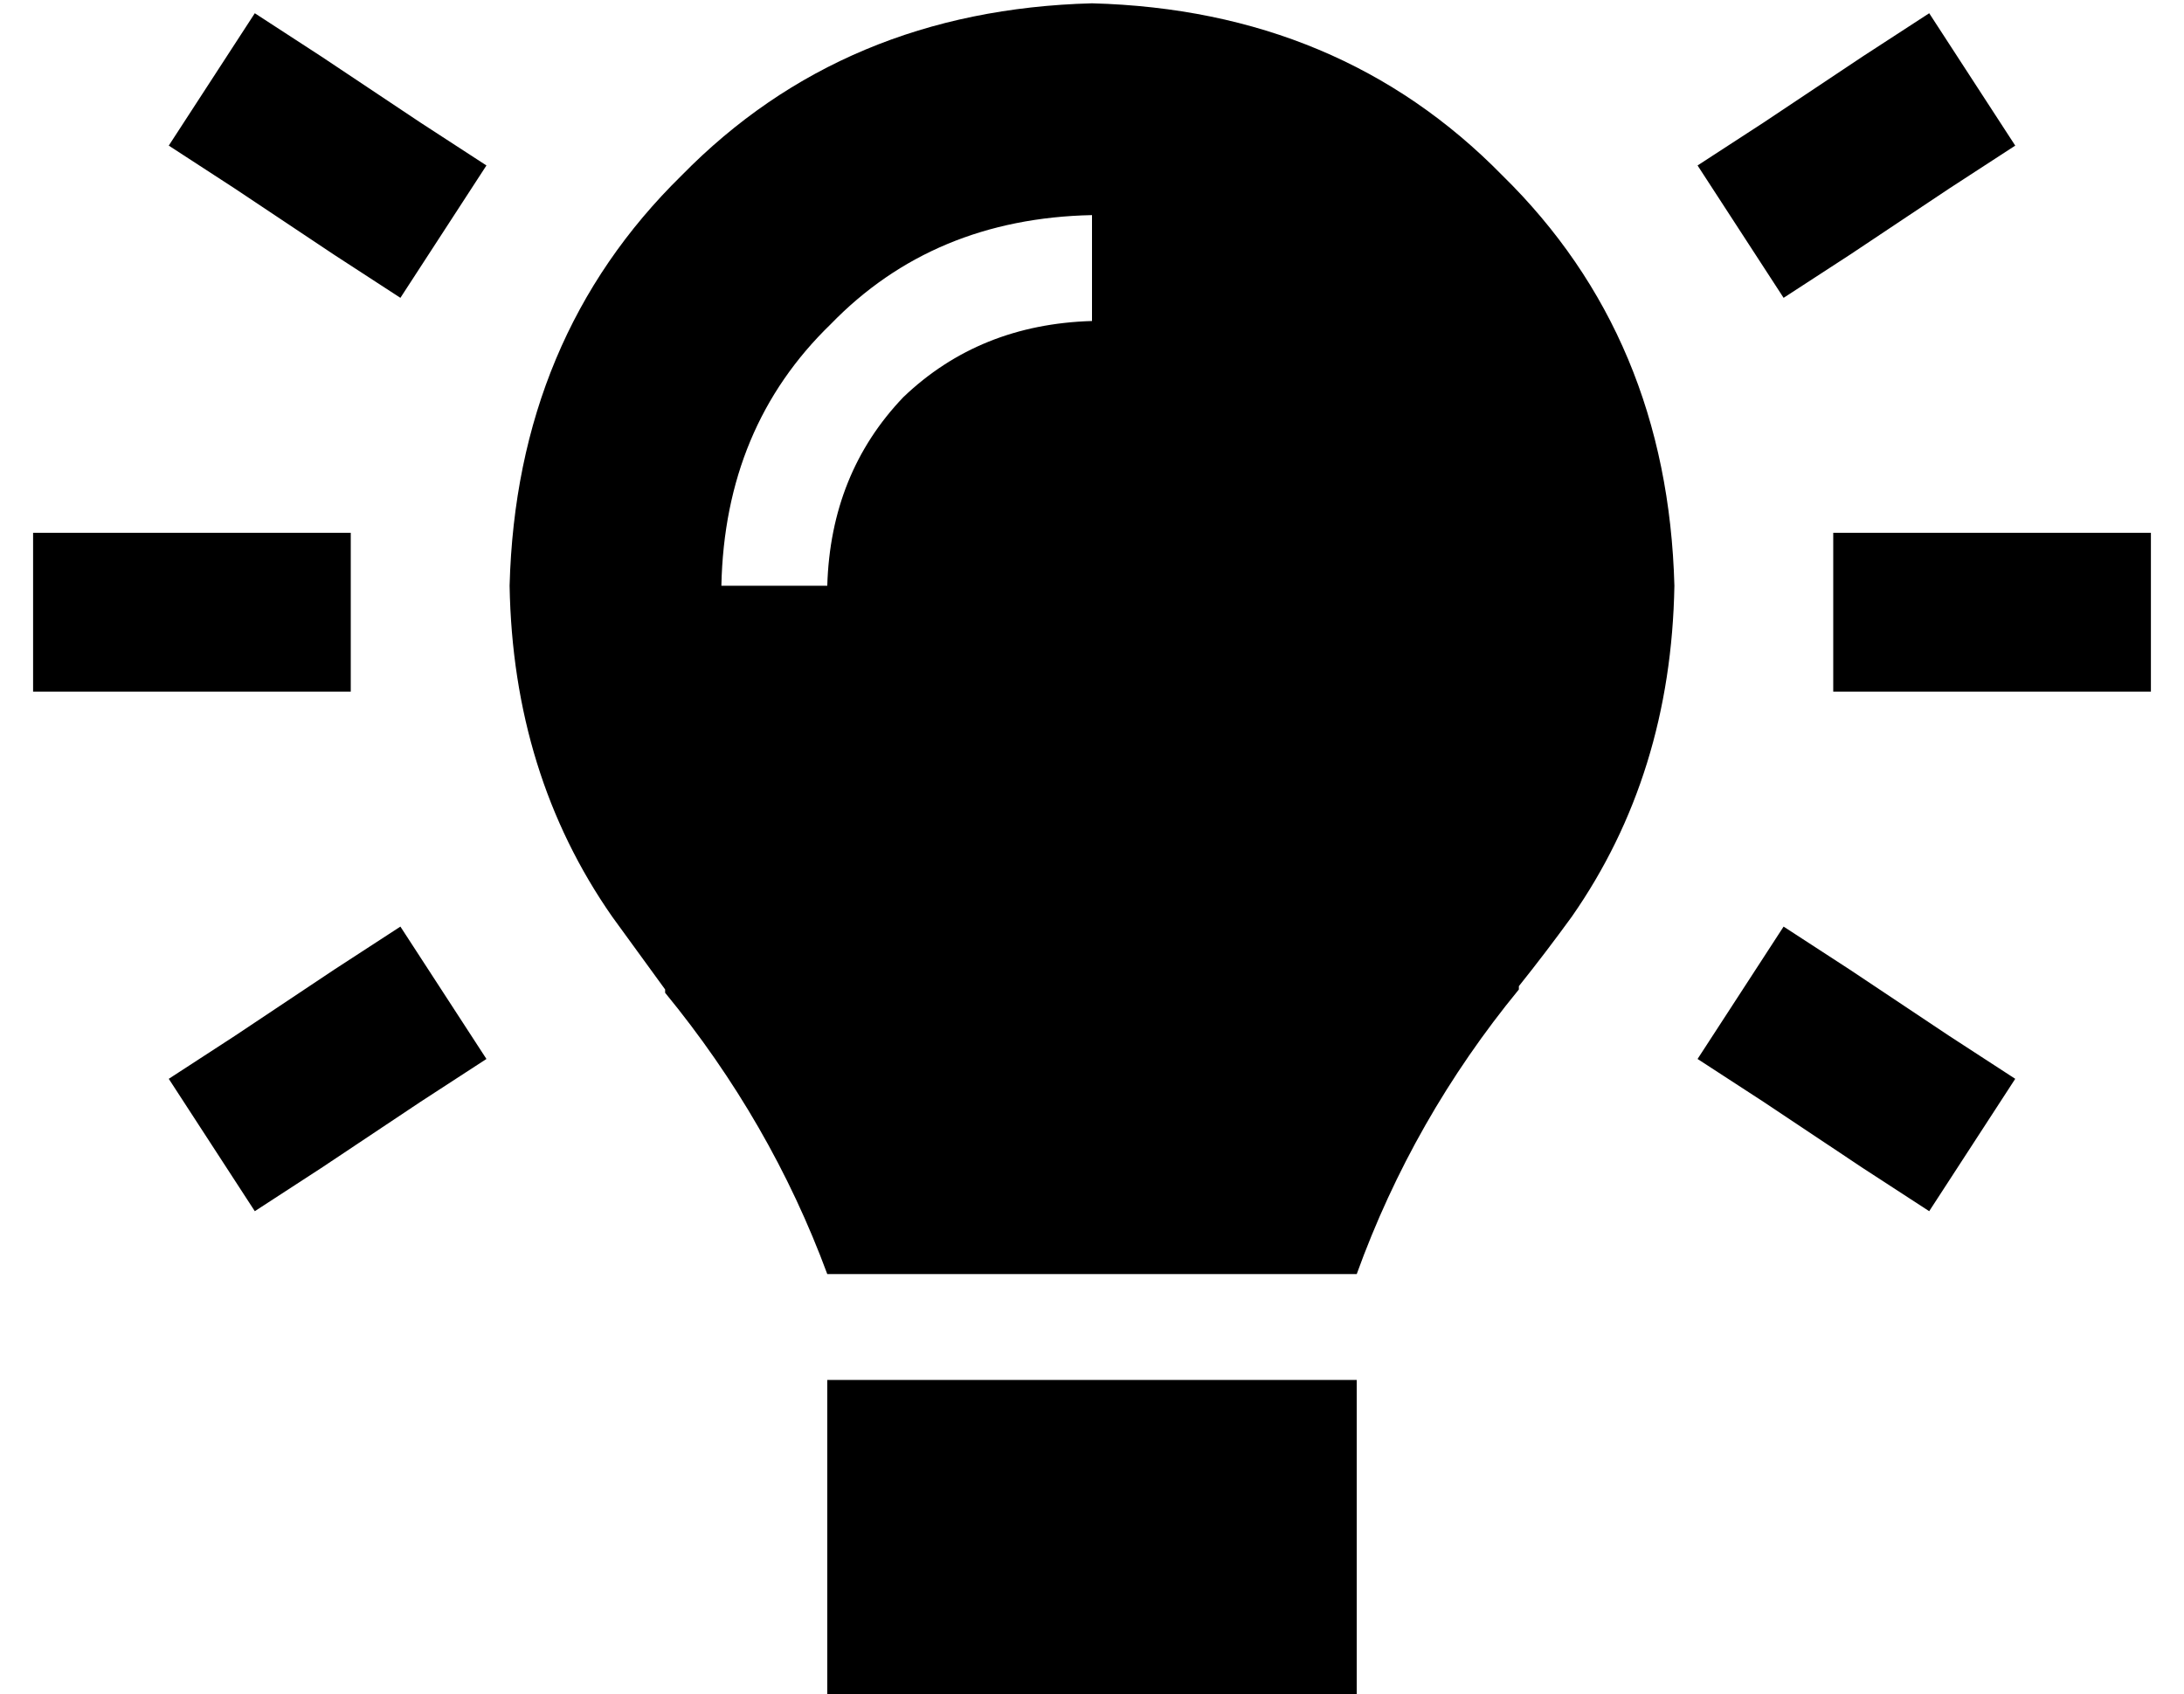 <?xml version="1.0" standalone="no"?>
<!DOCTYPE svg PUBLIC "-//W3C//DTD SVG 1.1//EN" "http://www.w3.org/Graphics/SVG/1.1/DTD/svg11.dtd" >
<svg xmlns="http://www.w3.org/2000/svg" xmlns:xlink="http://www.w3.org/1999/xlink" version="1.1" viewBox="-10 -40 660 512">
   <path fill="currentColor"
d="M449 259q-32 39 -49 86h-160v0q-17 -46 -49 -85v-1v0v0v0v0l-16 -22q-30 -43 -31 -100q2 -75 52 -124q49 -50 124 -52q75 2 124 52q50 49 52 124q-1 57 -31 100q-8 11 -16 21v1v0v0v0v0zM240 473v-96v96v-96h160v0v96v0h-160v0zM320 57v-32v32v-32q-48 1 -79 33
q-32 31 -33 79h32v0q1 -34 23 -57q23 -22 57 -23v0zM87 -23l6 4l-6 -4l6 4l24 16v0l20 13v0l-26 40v0l-20 -13v0l-24 -16v0l-6 -4v0l-20 -13v0l26 -40v0l20 13v0zM579 17l-6 4l6 -4l-6 4l-24 16v0l-20 13v0l-26 -40v0l20 -13v0l24 -16v0l6 -4v0l20 -13v0l26 40v0l-20 13v0z
M24 121h48h-48h72v48v0h-24h-72v-48v0h24v0zM568 121h48h-48h72v48v0h-24h-72v-48v0h24v0zM117 293l-24 16l24 -16l-24 16l-6 4v0l-20 13v0l-26 -40v0l20 -13v0l6 -4v0l24 -16v0l20 -13v0l26 40v0l-20 13v0zM549 253l24 16l-24 -16l24 16l6 4v0l20 13v0l-26 40v0l-20 -13v0
l-6 -4v0l-24 -16v0l-20 -13v0l26 -40v0l20 13v0z" />
</svg>
